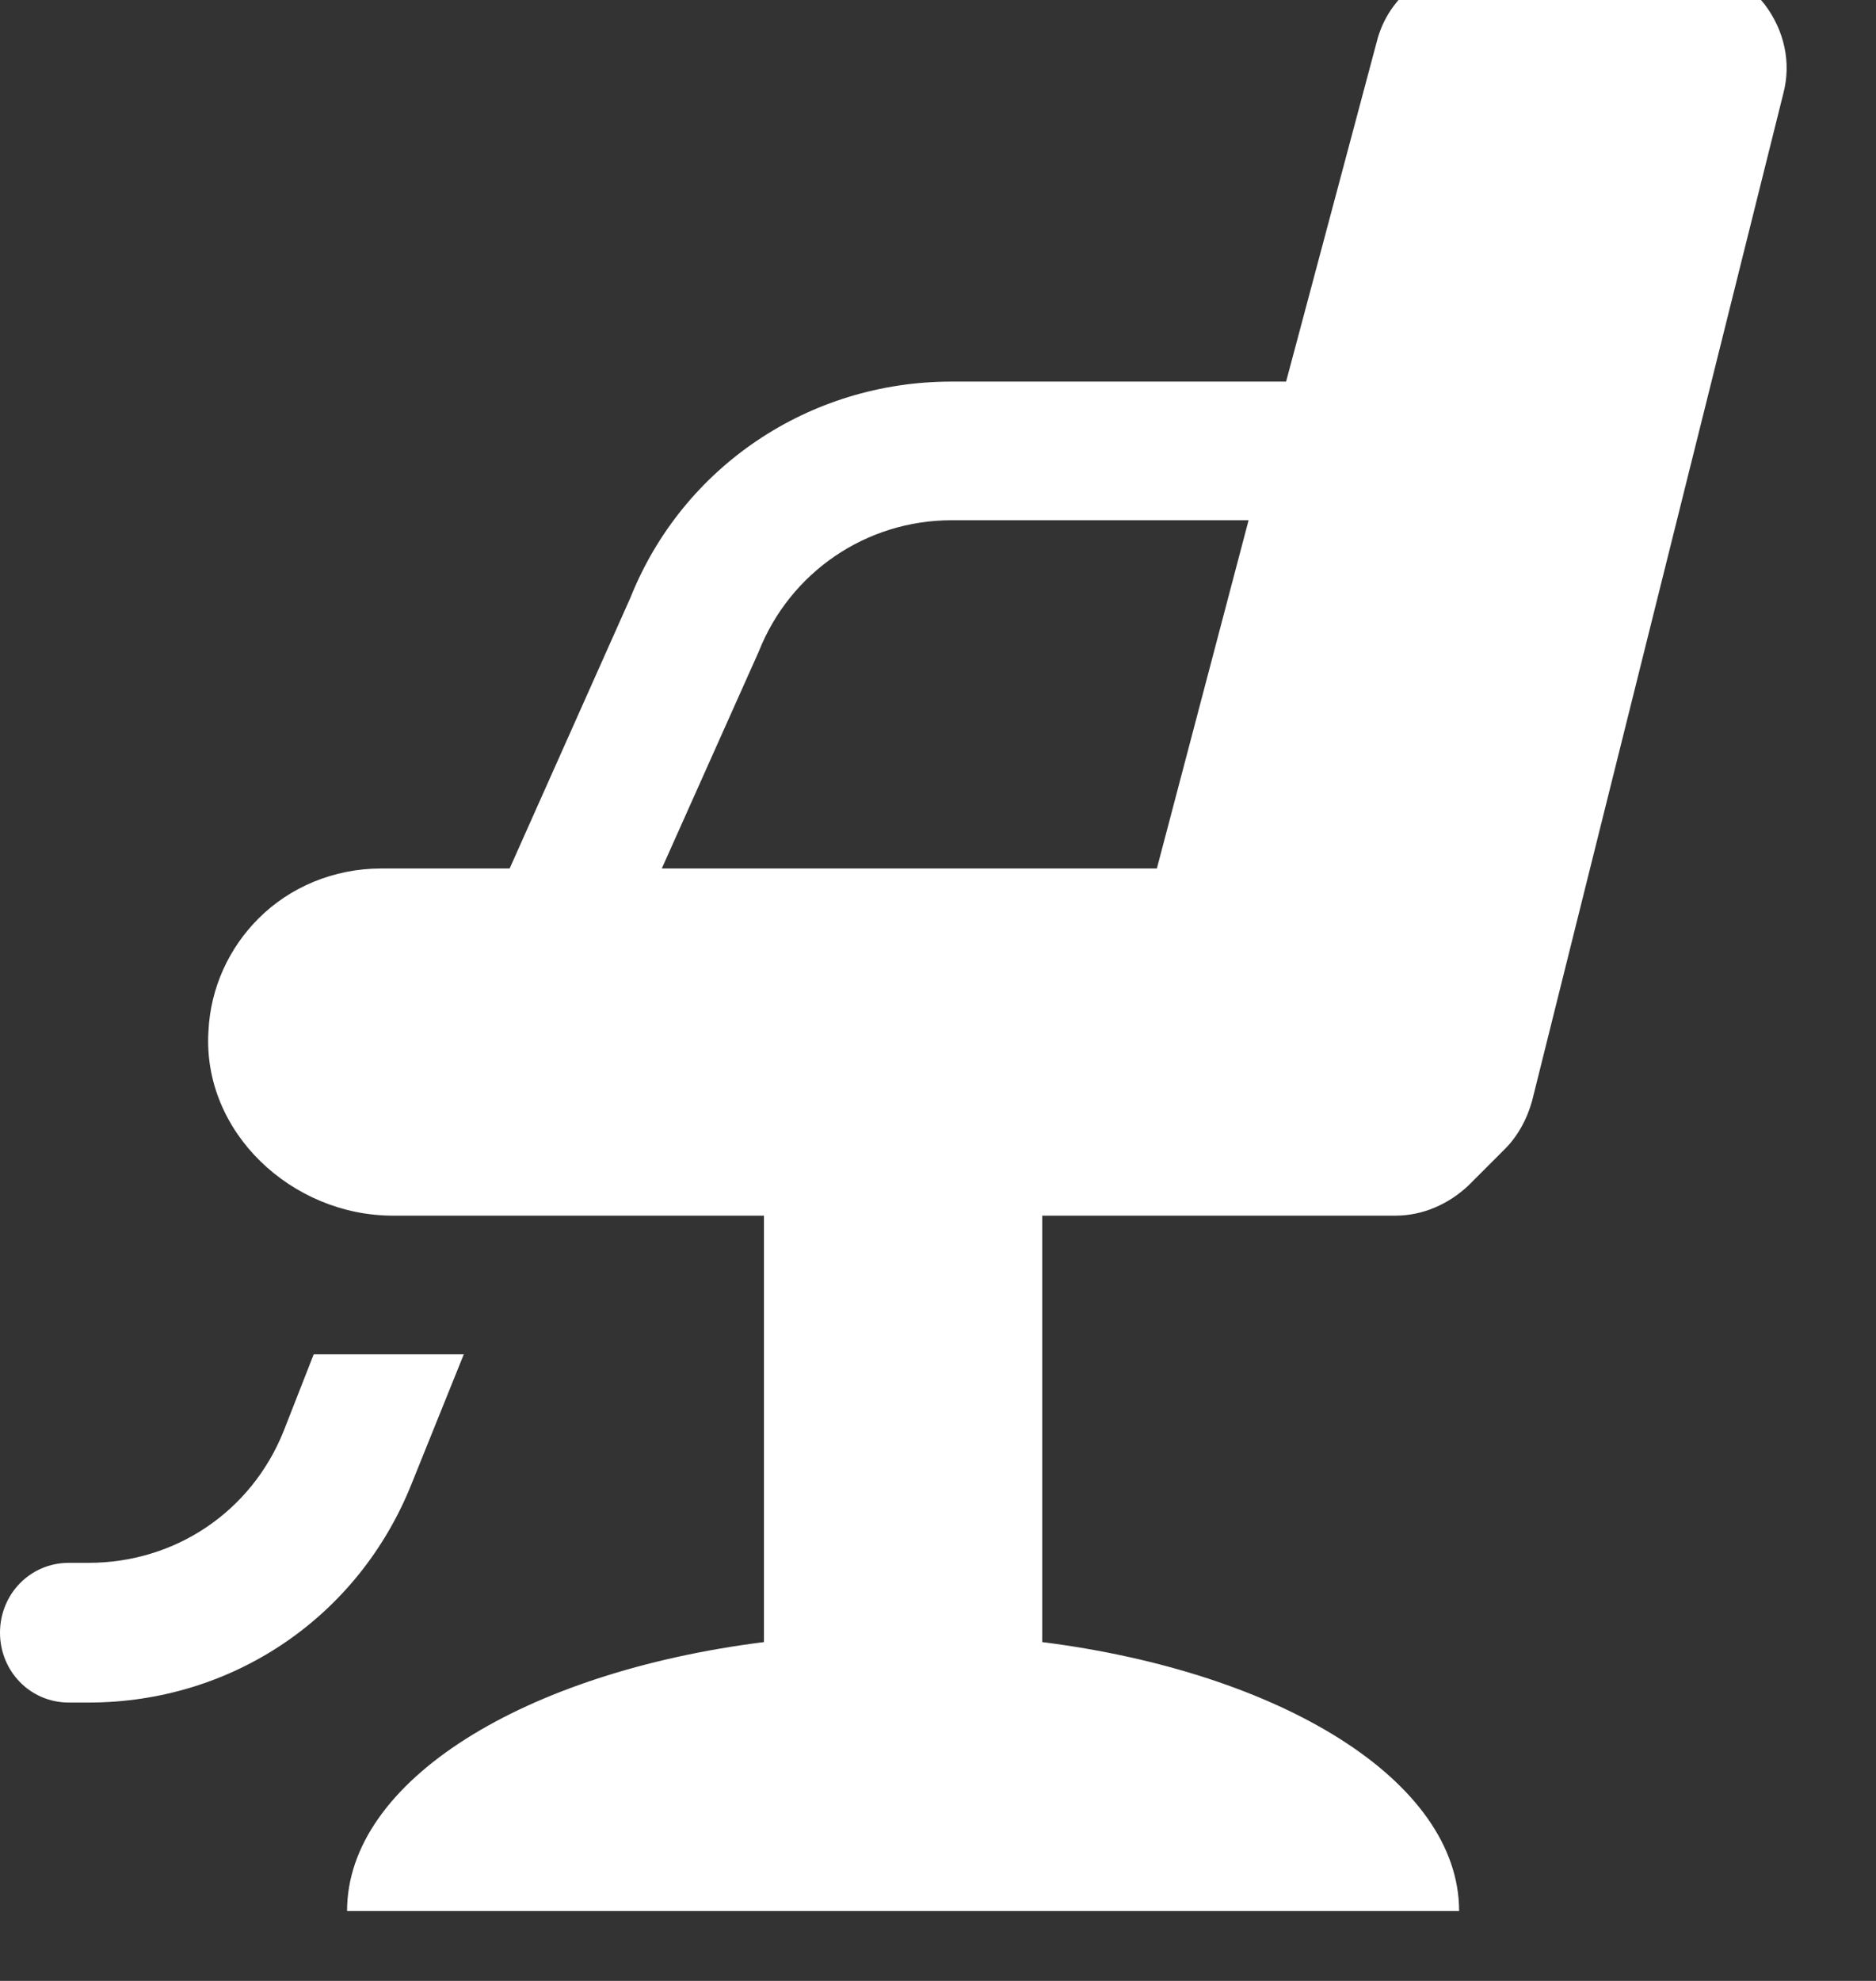 <svg width="18" height="19" viewBox="0 0 18 19" fill="none" xmlns="http://www.w3.org/2000/svg" xmlns:xlink="http://www.w3.org/1999/xlink">
	<rect x="0" y="0" width="18" height="19" fill="#333333" stroke="none"/>
	<desc>
			Created with Pixso.
	</desc>
	<defs/>
	<path id="Vector" d="M14.17 -0.34C13.72 -0.34 13.32 -0.04 13.21 0.4L12.34 3.66L9.13 3.66C7.76 3.66 6.55 4.48 6.05 5.73L4.89 8.33L3.66 8.33C3.2 8.33 2.78 8.51 2.48 8.81C2.2 9.09 2.02 9.47 2 9.89C1.94 10.86 2.8 11.66 3.77 11.66L7.33 11.66L7.33 15.75C5.03 16.04 3.33 17.08 3.33 18.33L14 18.33C14 17.08 12.29 16.04 10 15.75L10 11.66L11.33 11.66L13.04 11.66L13.39 11.66C13.65 11.66 13.9 11.55 14.09 11.37L14.44 11.02C14.56 10.9 14.65 10.74 14.7 10.56L17.11 0.9C17.19 0.6 17.12 0.29 16.93 0.04C16.74 -0.2 16.45 -0.34 16.14 -0.34L14.17 -0.34ZM9.13 4.99L11.98 4.99L11.1 8.33L6.35 8.33L7.28 6.25C7.58 5.49 8.31 4.99 9.13 4.99ZM3.01 12.99L2.72 13.73C2.41 14.5 1.68 14.99 0.85 14.99L0.66 14.99C0.29 14.99 0 15.29 0 15.66C0 16.03 0.29 16.33 0.66 16.33L0.85 16.33C2.23 16.33 3.44 15.51 3.95 14.23L4.45 12.99L3.33 12.99C3.22 12.99 3.11 12.99 3.01 12.99Z" fill="#FFFFFF" fill-opacity="1" fill-rule="nonzero"/>
</svg>
